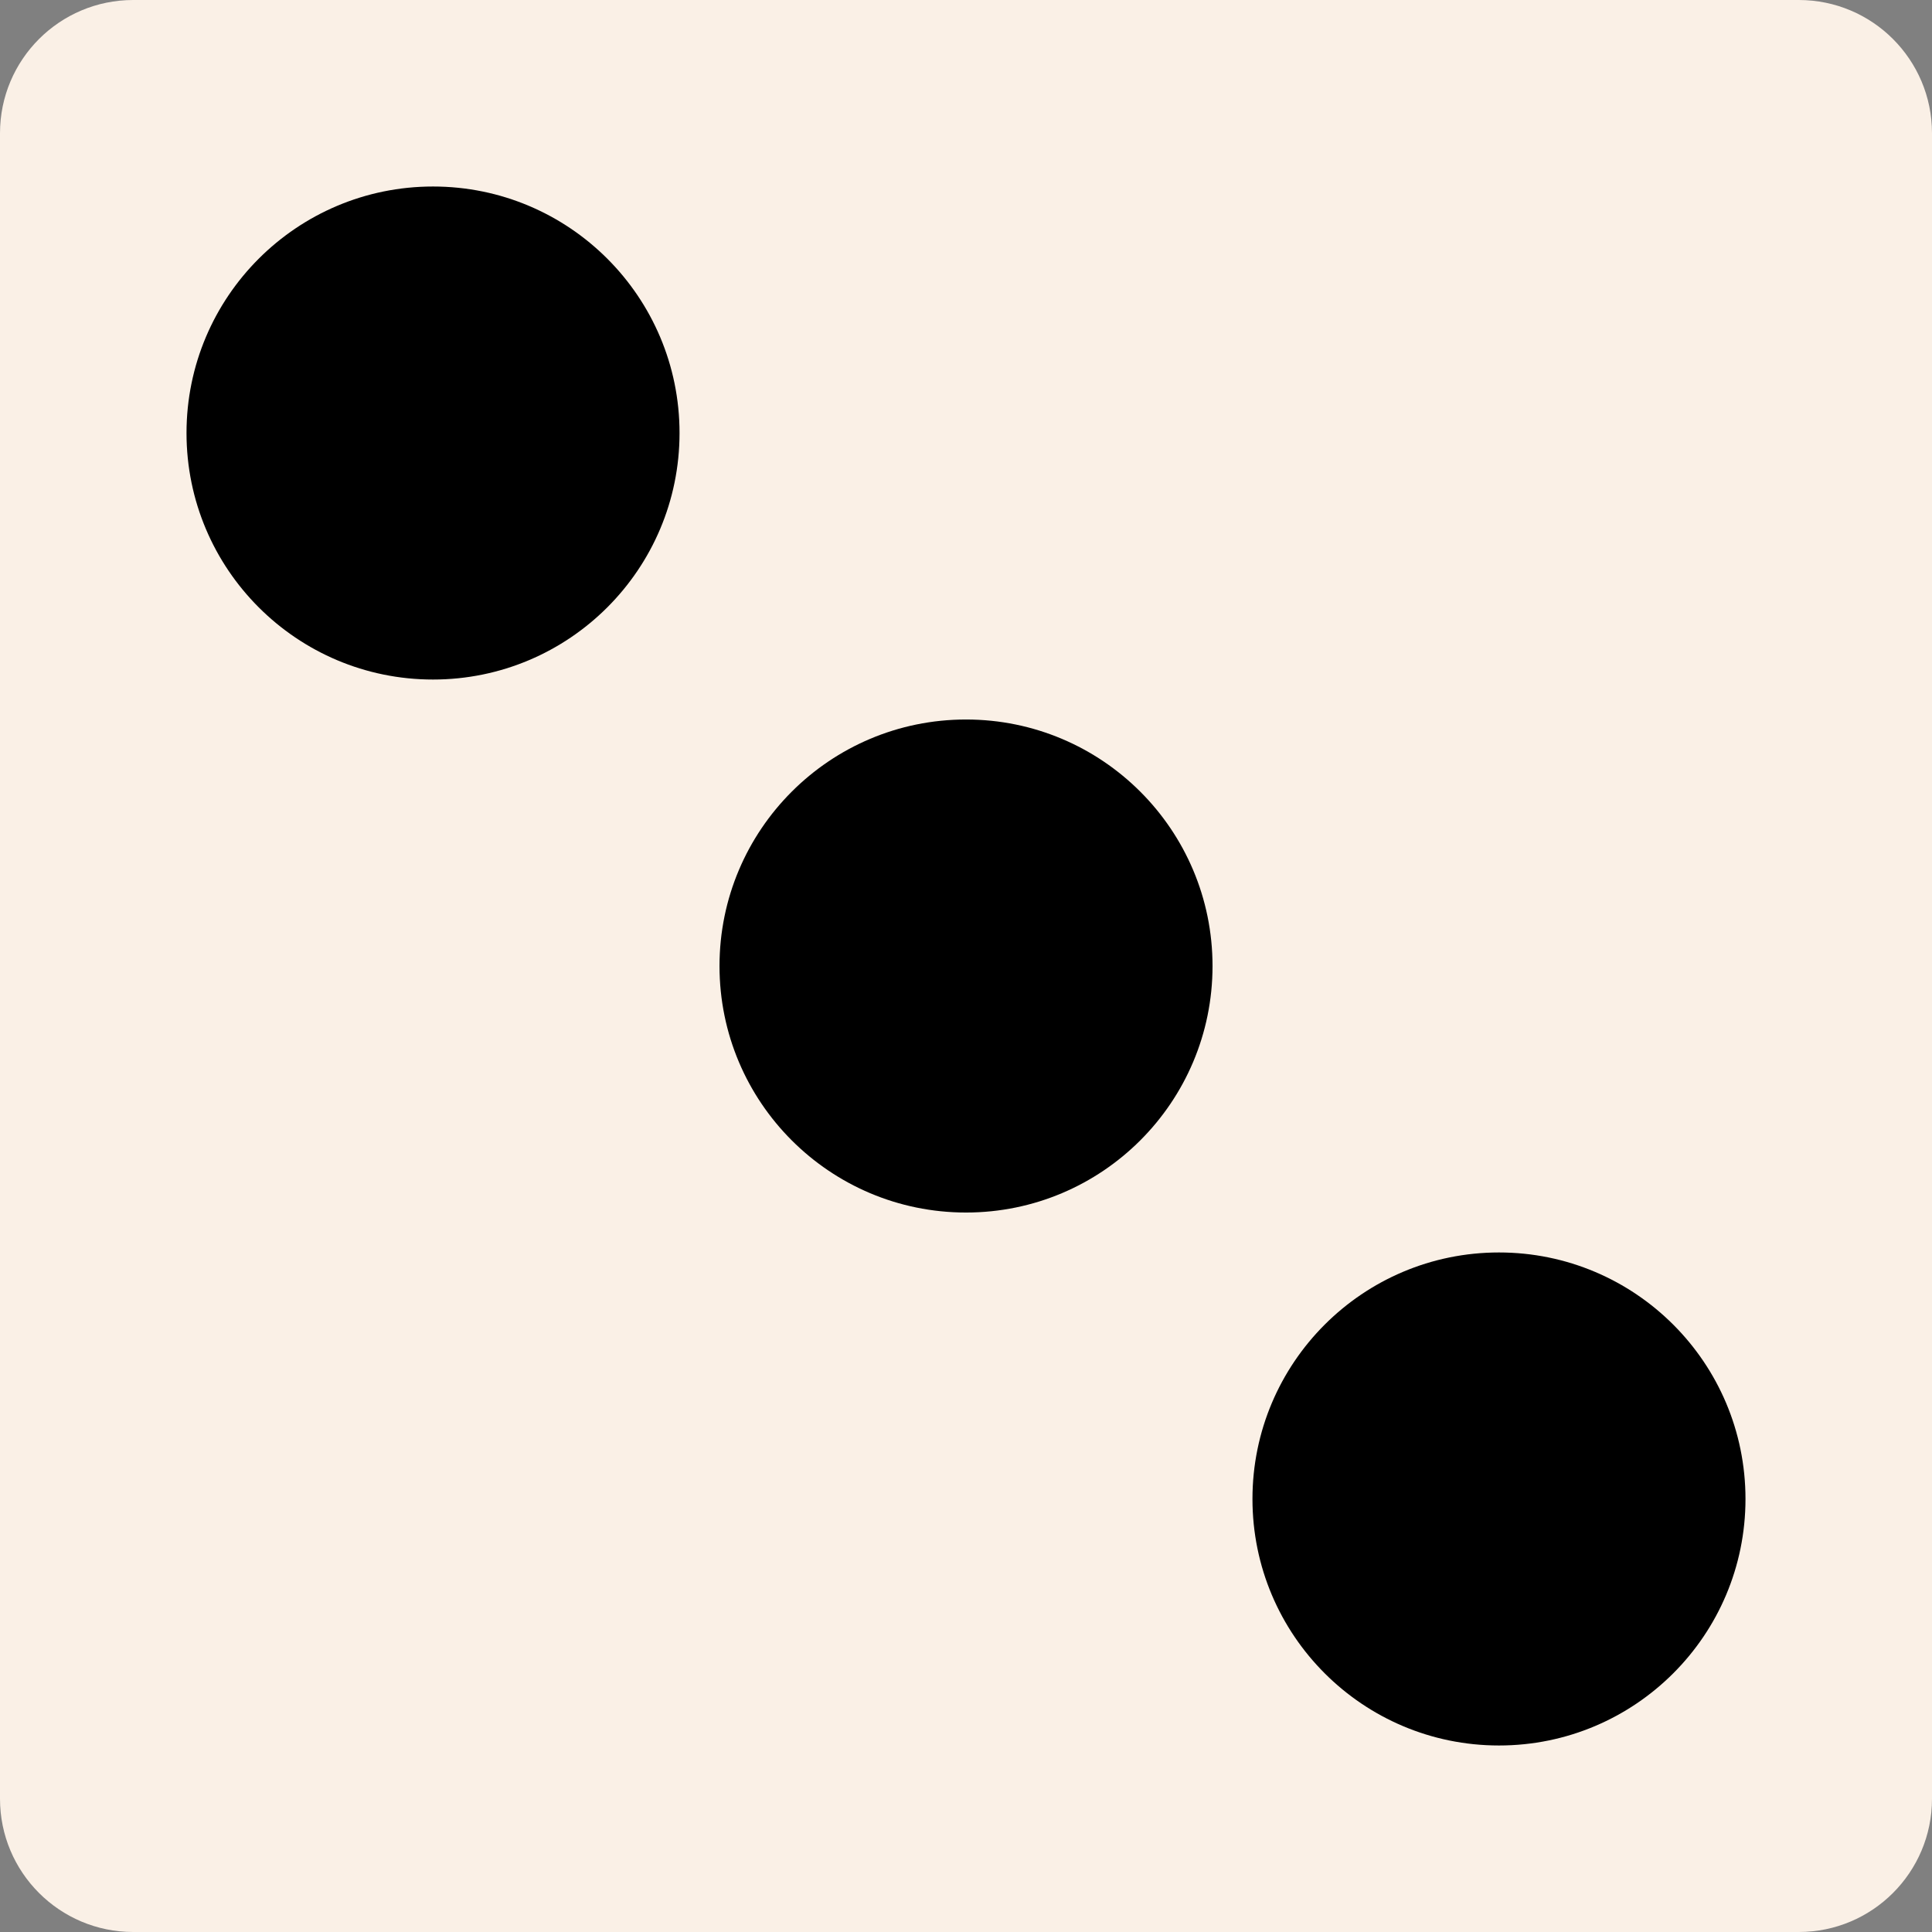 <svg id="Layer_1" data-name="Layer 1" xmlns="http://www.w3.org/2000/svg" viewBox="0 0 494.93 494.93"><rect x="0" y="0" width="494.93" height="494.93" fill="#808080" stroke="none"/><title>3</title><circle cx="34.13" cy="34.13" r="34.13" style="fill:linen"/><circle cx="460.8" cy="34.13" r="34.13" style="fill:linen"/><circle cx="460.8" cy="460.8" r="34.13" style="fill:linen"/><circle cx="34.13" cy="460.8" r="34.13" style="fill:linen"/><rect x="34.13" width="426.67" height="494.93" style="fill:linen"/><rect y="34.13" width="494.93" height="426.67" style="fill:linen"/><circle cx="110.93" cy="110.93" r="63.15"/><circle cx="384" cy="384" r="63.15"/><circle cx="247.47" cy="247.47" r="63.15"/></svg>